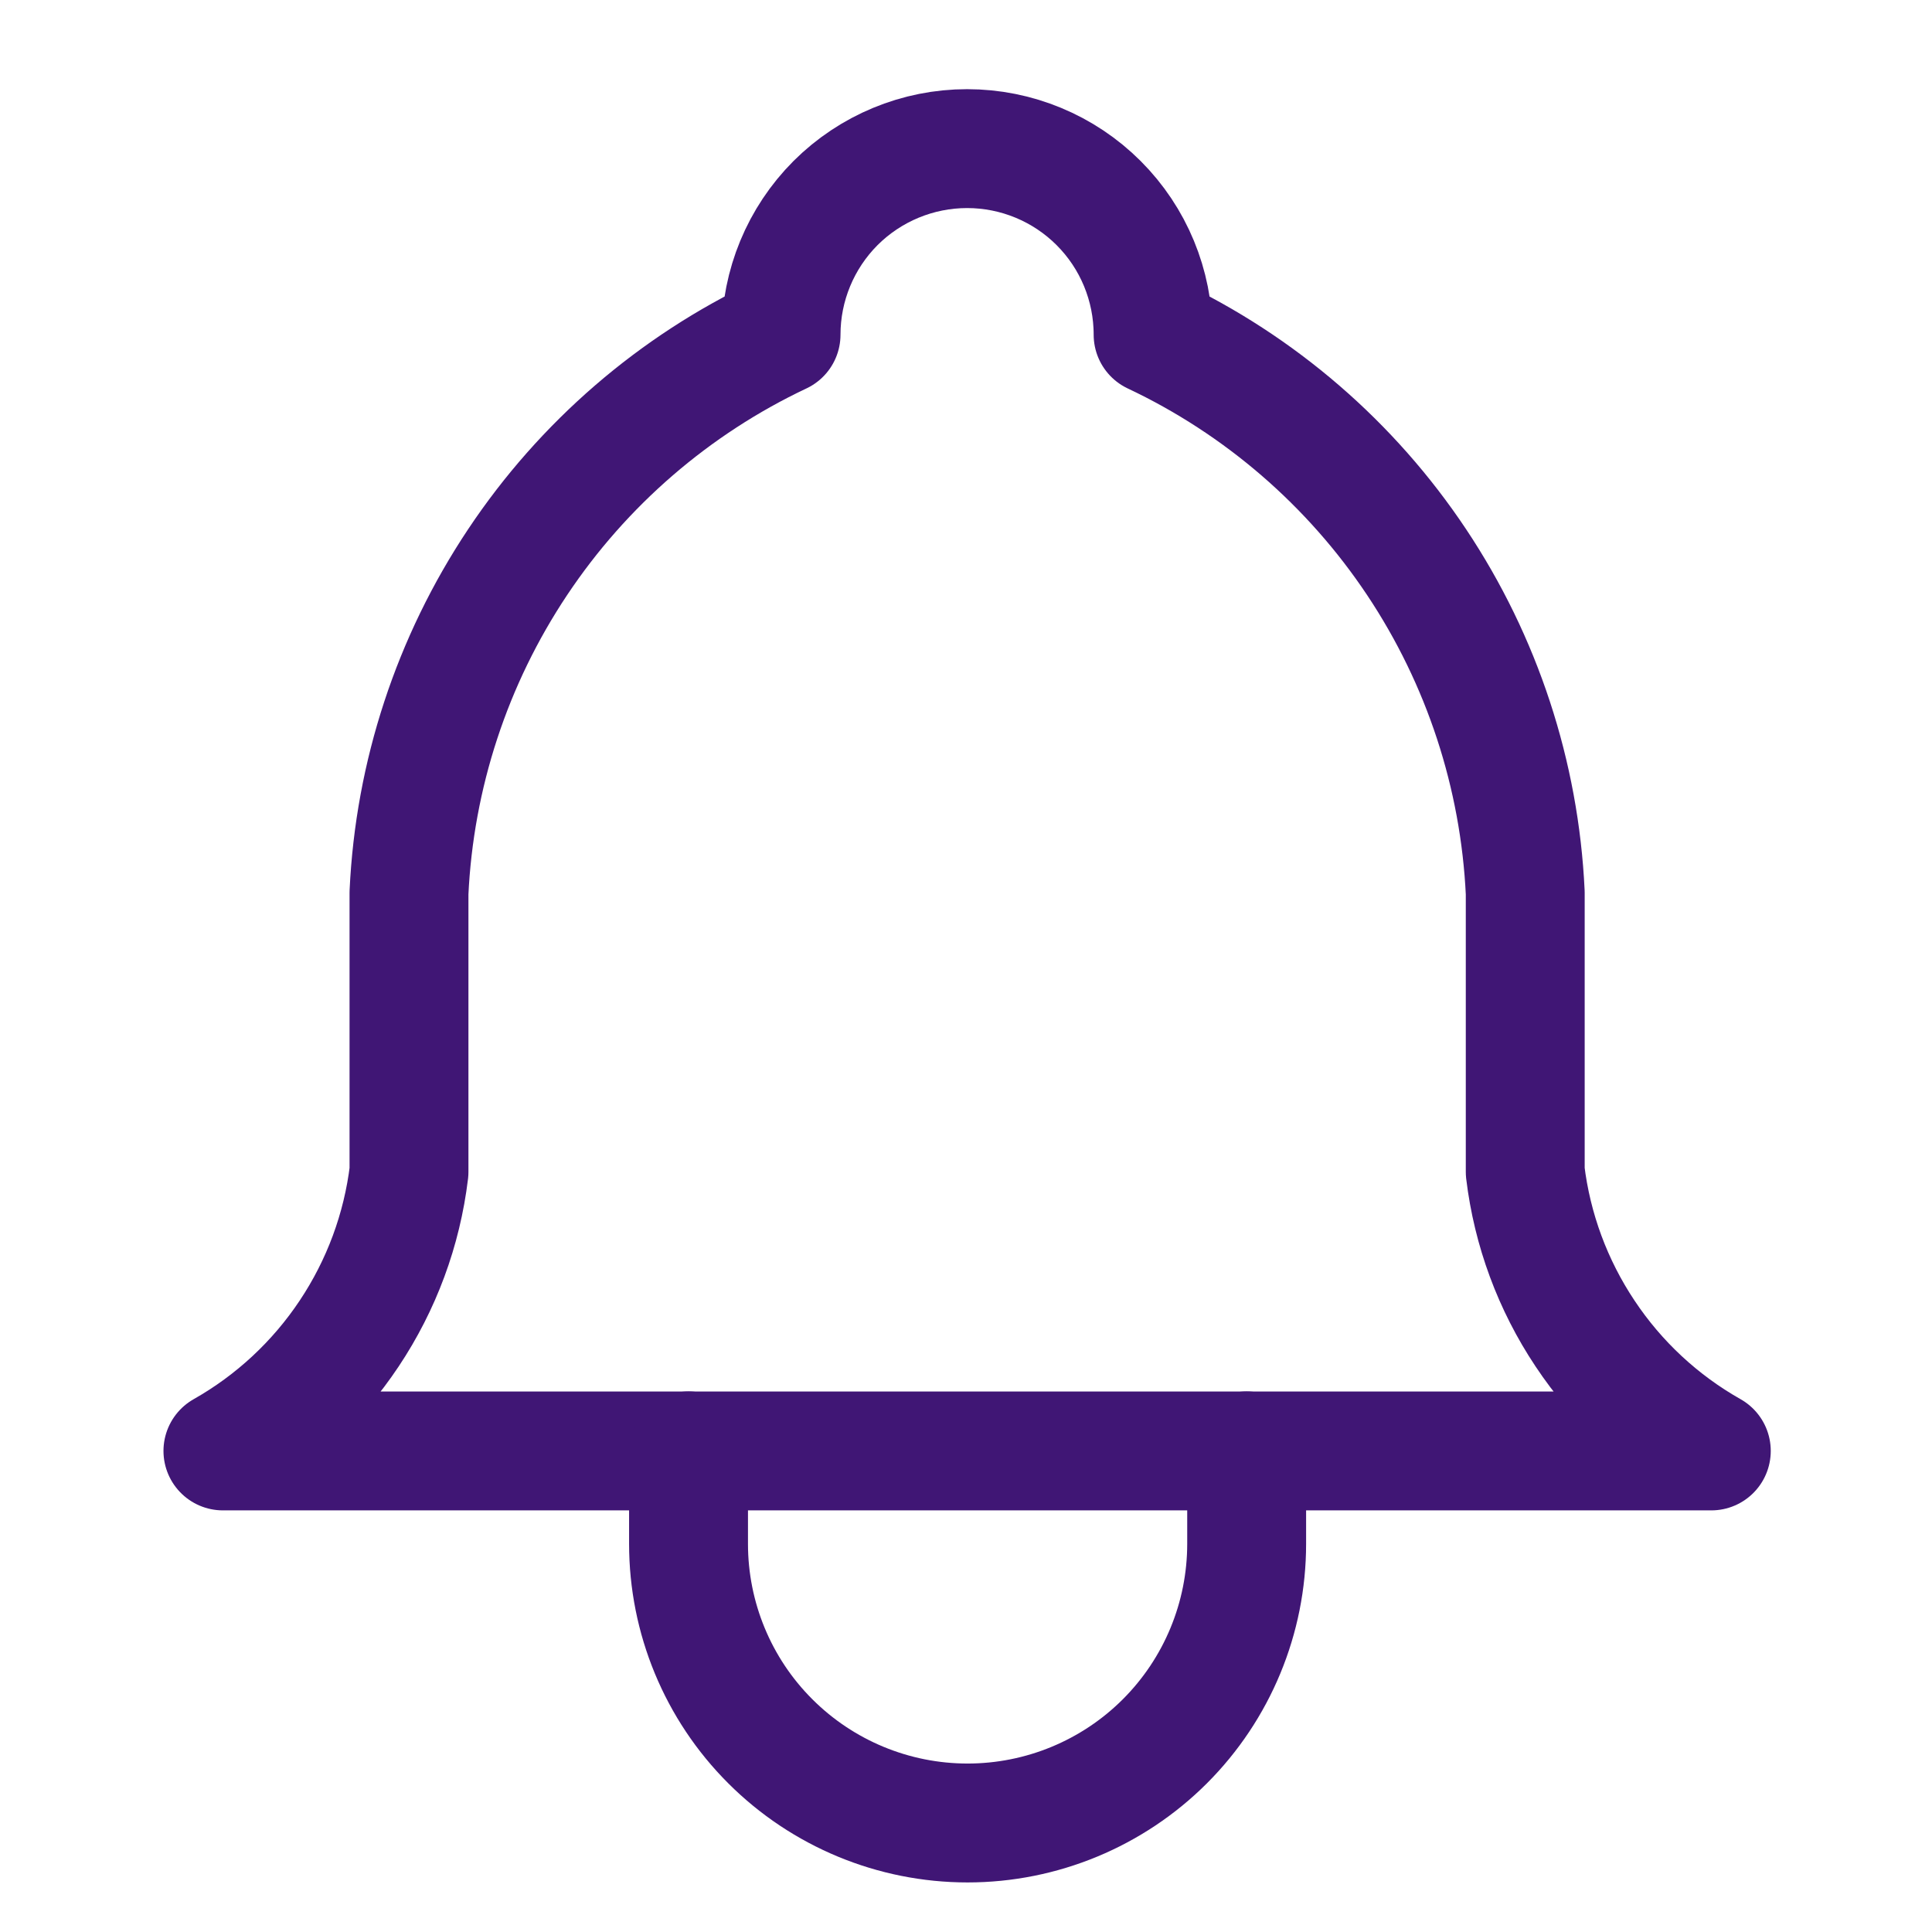 <svg width="26" height="26" viewBox="0 0 26 26" fill="none" xmlns="http://www.w3.org/2000/svg">
<g id="&#240;&#159;&#166;&#134; icon &#34;bell&#34;">
<g id="Group 75486">
<path id="Vector" d="M10.511 4.504C10.511 3.84 10.775 3.203 11.244 2.733C11.714 2.264 12.351 2 13.015 2C13.679 2 14.316 2.264 14.785 2.733C15.255 3.203 15.518 3.84 15.518 4.504C16.956 5.183 18.182 6.242 19.064 7.565C19.946 8.888 20.451 10.426 20.526 12.015V15.77C20.62 16.549 20.896 17.294 21.331 17.946C21.765 18.599 22.347 19.14 23.03 19.526H3C3.682 19.14 4.264 18.599 4.699 17.946C5.134 17.294 5.41 16.549 5.504 15.77V12.015C5.578 10.426 6.084 8.888 6.966 7.565C7.848 6.242 9.073 5.183 10.511 4.504" stroke="#401675" stroke-width="1.6" stroke-linecap="round" stroke-linejoin="round"/>
<path id="Vector_2" d="M9.266 19.525V20.777C9.266 21.773 9.661 22.729 10.366 23.433C11.07 24.137 12.025 24.533 13.021 24.533C14.017 24.533 14.973 24.137 15.677 23.433C16.381 22.729 16.777 21.773 16.777 20.777V19.525" stroke="#401675" stroke-width="1.6" stroke-linecap="round" stroke-linejoin="round"/>
</g>
</g>
</svg>
